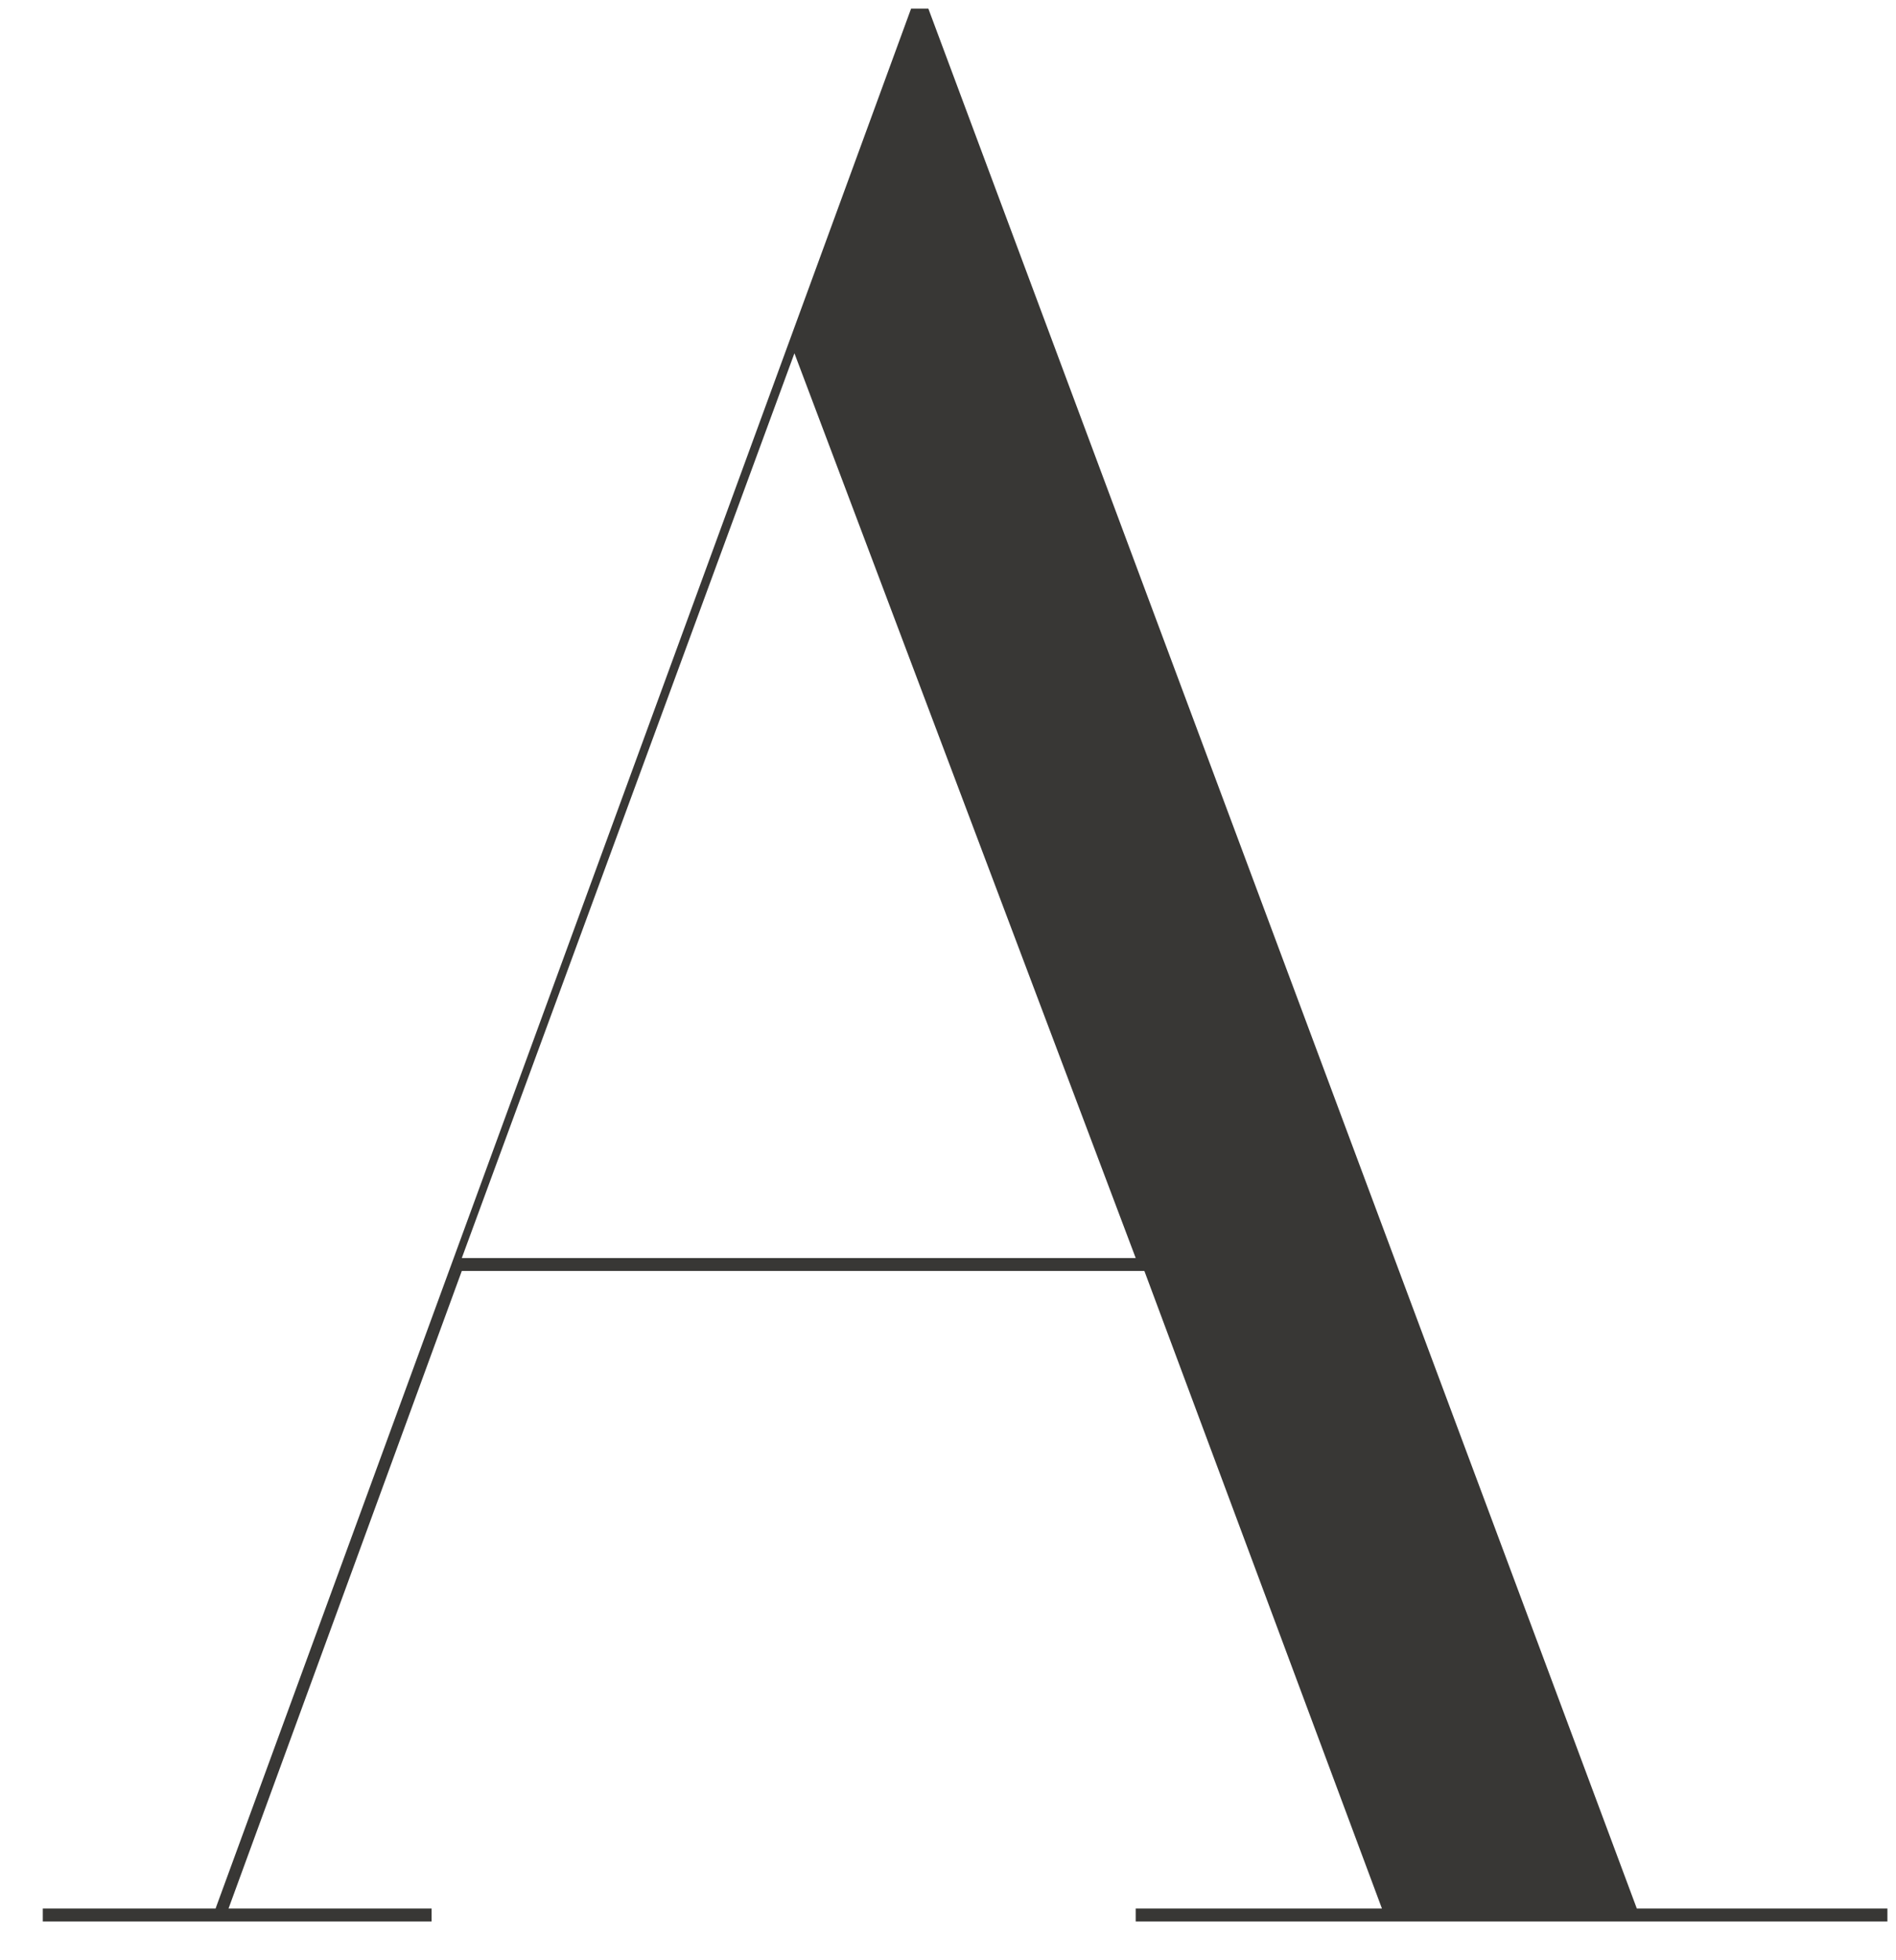 <svg width="30" height="31" viewBox="0 0 30 31" fill="none" xmlns="http://www.w3.org/2000/svg">
<path d="M29.864 30.182V30.387H17.97V30.182H21.866L18.107 20.099H7.307L3.616 30.182H6.829V30.387H0.677V30.182H3.411L14.416 0.136H14.689L25.899 30.182H29.864ZM17.97 19.895L12.57 5.587L7.307 19.895H17.97Z" fill="#383735"/>
</svg>
